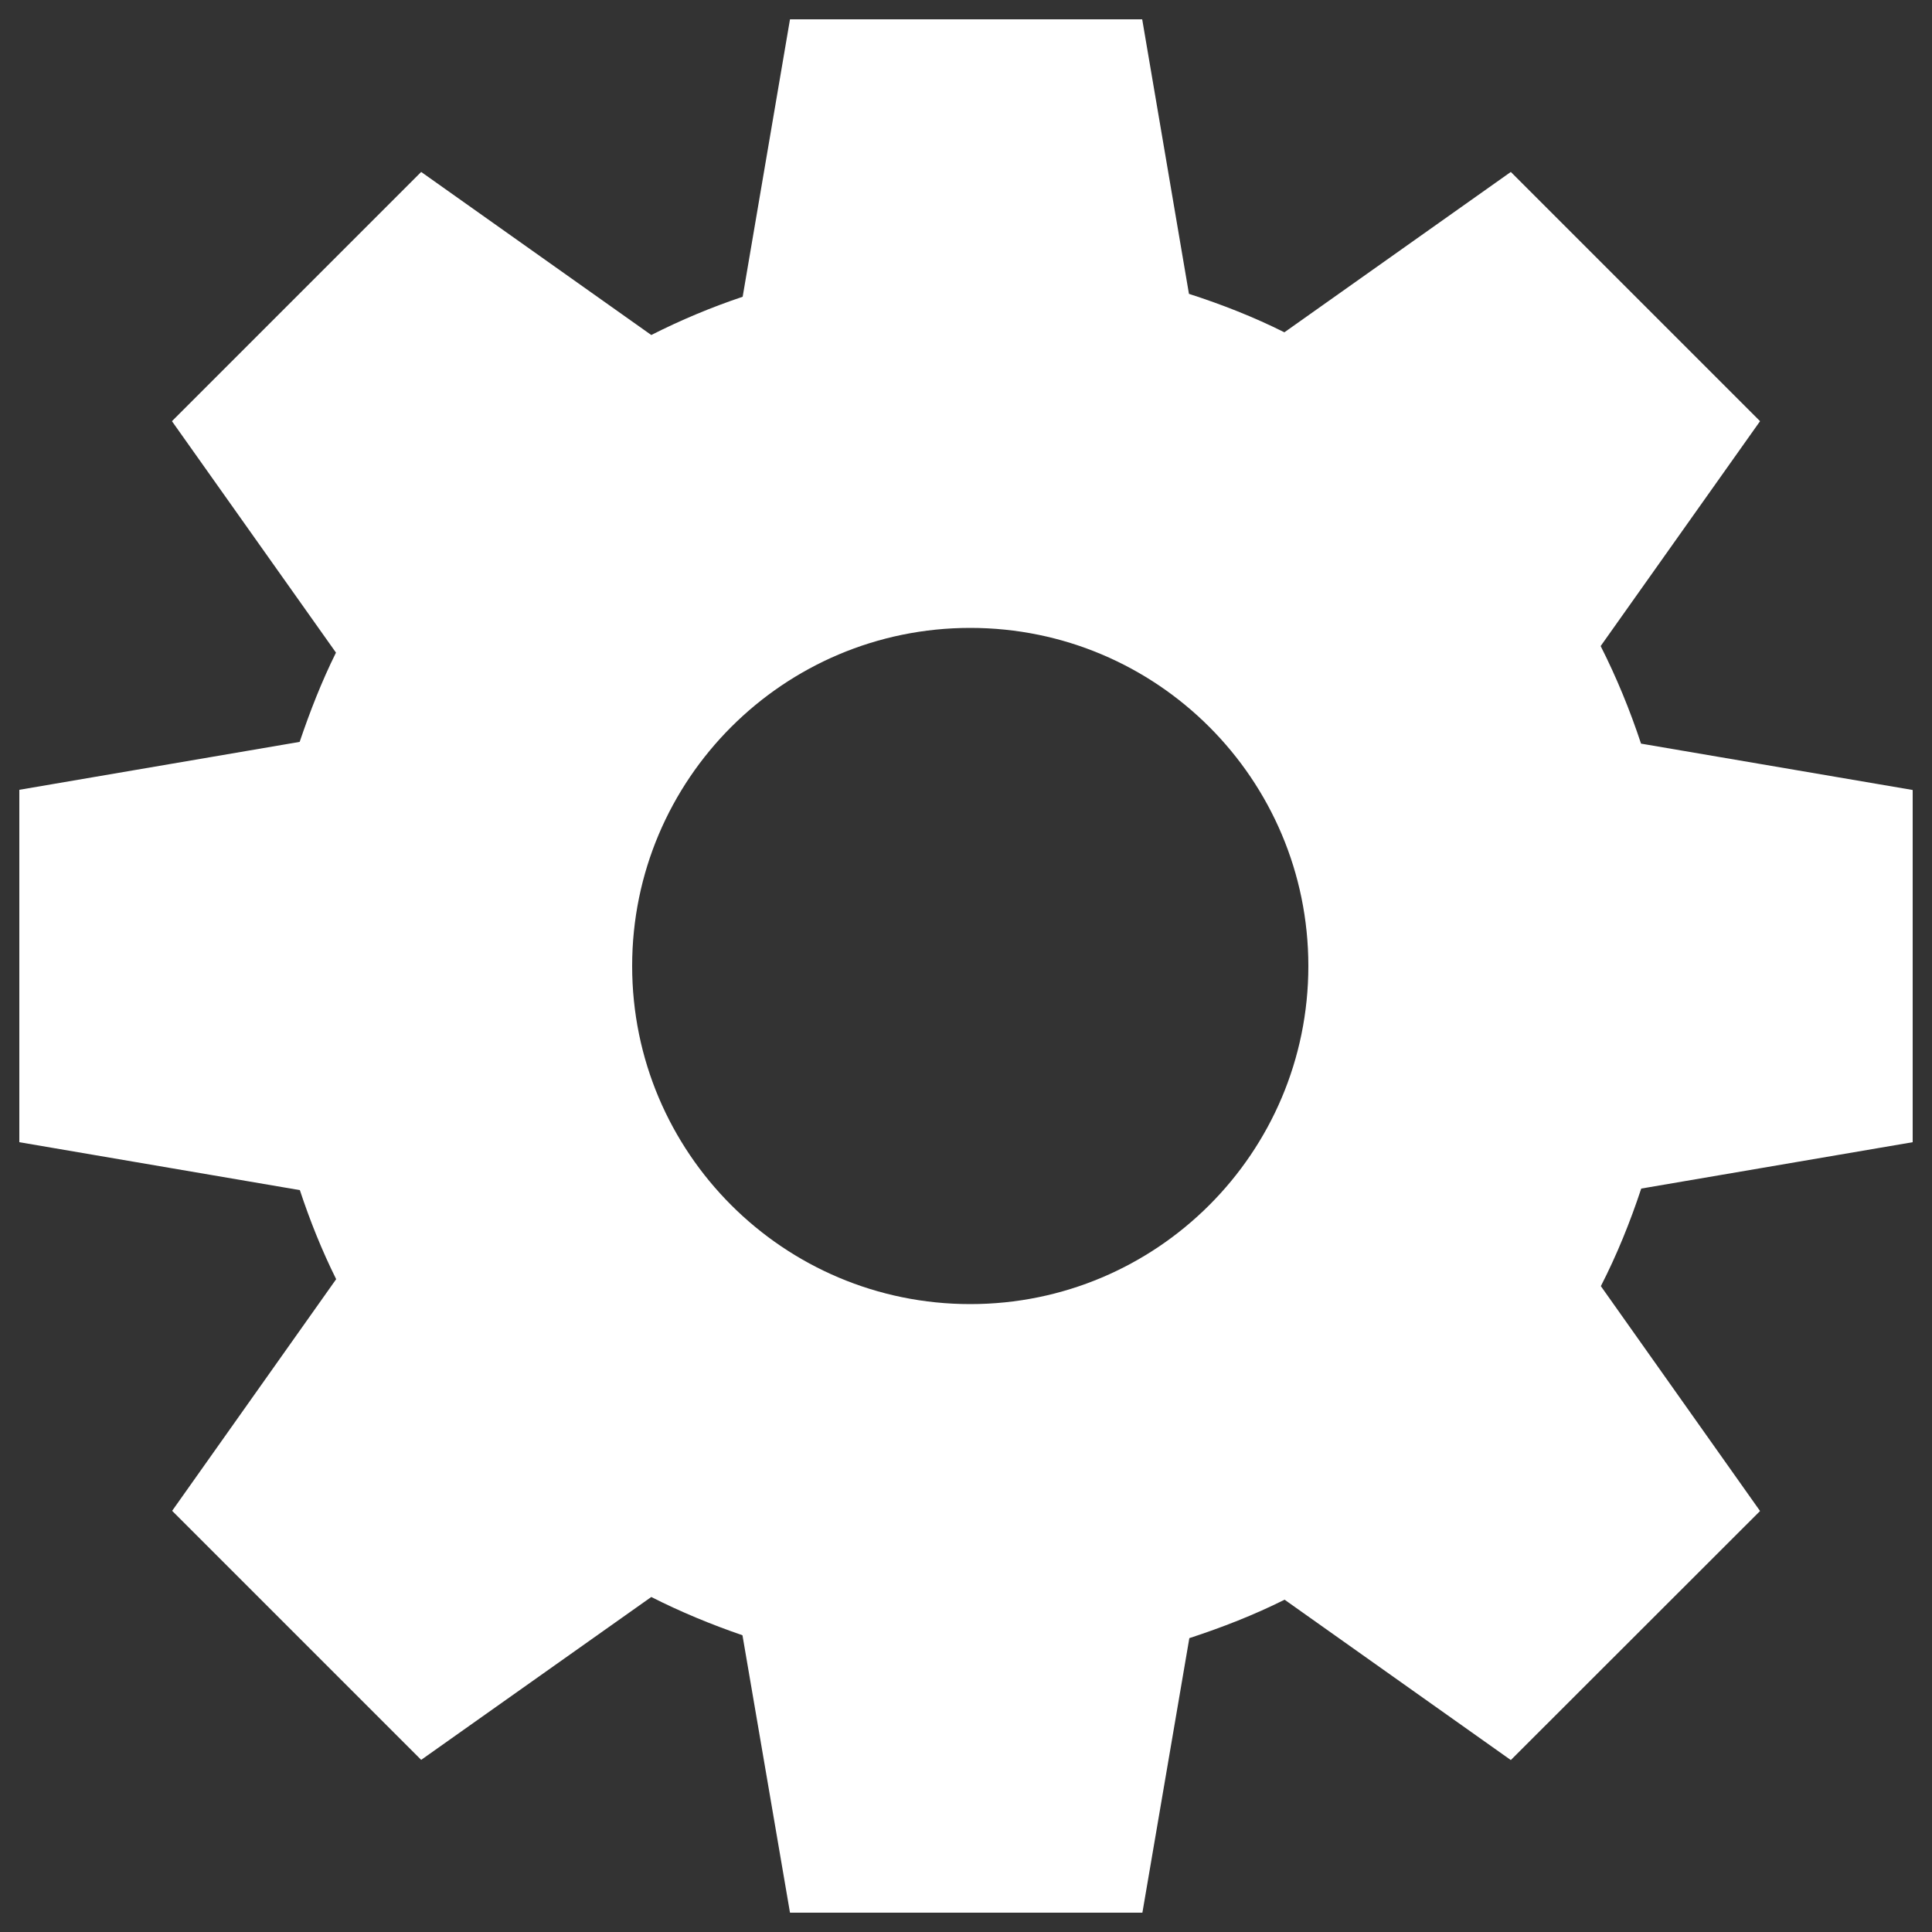 <?xml version="1.0" encoding="UTF-8" standalone="no"?>
<!DOCTYPE svg PUBLIC "-//W3C//DTD SVG 1.1//EN" "http://www.w3.org/Graphics/SVG/1.1/DTD/svg11.dtd">
<svg width="100%" height="100%" viewBox="0 0 1000 1000" version="1.1" xmlns="http://www.w3.org/2000/svg" xmlns:xlink="http://www.w3.org/1999/xlink" xml:space="preserve" xmlns:serif="http://www.serif.com/" style="fill-rule:evenodd;clip-rule:evenodd;stroke-linejoin:round;stroke-miterlimit:2;">
    <rect x="0" y="0" width="1000" height="1000" fill="#333333" stroke="none"/>
    <g>
        <path d="M990,591.2L990,408.9L849.4,384.9C843.6,367.4 836.7,350.6 828.5,334.4L911,218L782,89L664.8,172C649,164.1 632.5,157.6 615.4,152.1L591.2,10L408.9,10L384.4,153.6C368,159.1 352.3,165.7 337.1,173.4L218,89L89,218L173.9,337.8C166.5,352.7 160.5,368.1 155.1,384L10,408.8L10,591.2L155.2,616C160.5,632 166.6,647.2 174,662.1L89.1,782L218,910.9L337.1,826.6C352.3,834.3 368,840.8 384.3,846.4L408.9,990L591.3,990L615.6,847.9C632.7,842.3 649.1,835.9 664.9,828L782,911L911,782.1L828.6,665.7C836.9,649.5 843.7,632.7 849.5,615.2L990,591.2ZM502.2,675C405.6,675 327.2,596.7 327.2,500C327.2,403.4 405.6,325 502.2,325C598.9,325 677.2,403.4 677.2,500C677.2,596.7 598.8,675 502.2,675Z" style="fill:white;fill-rule:nonzero;"/>
    </g>
</svg>
